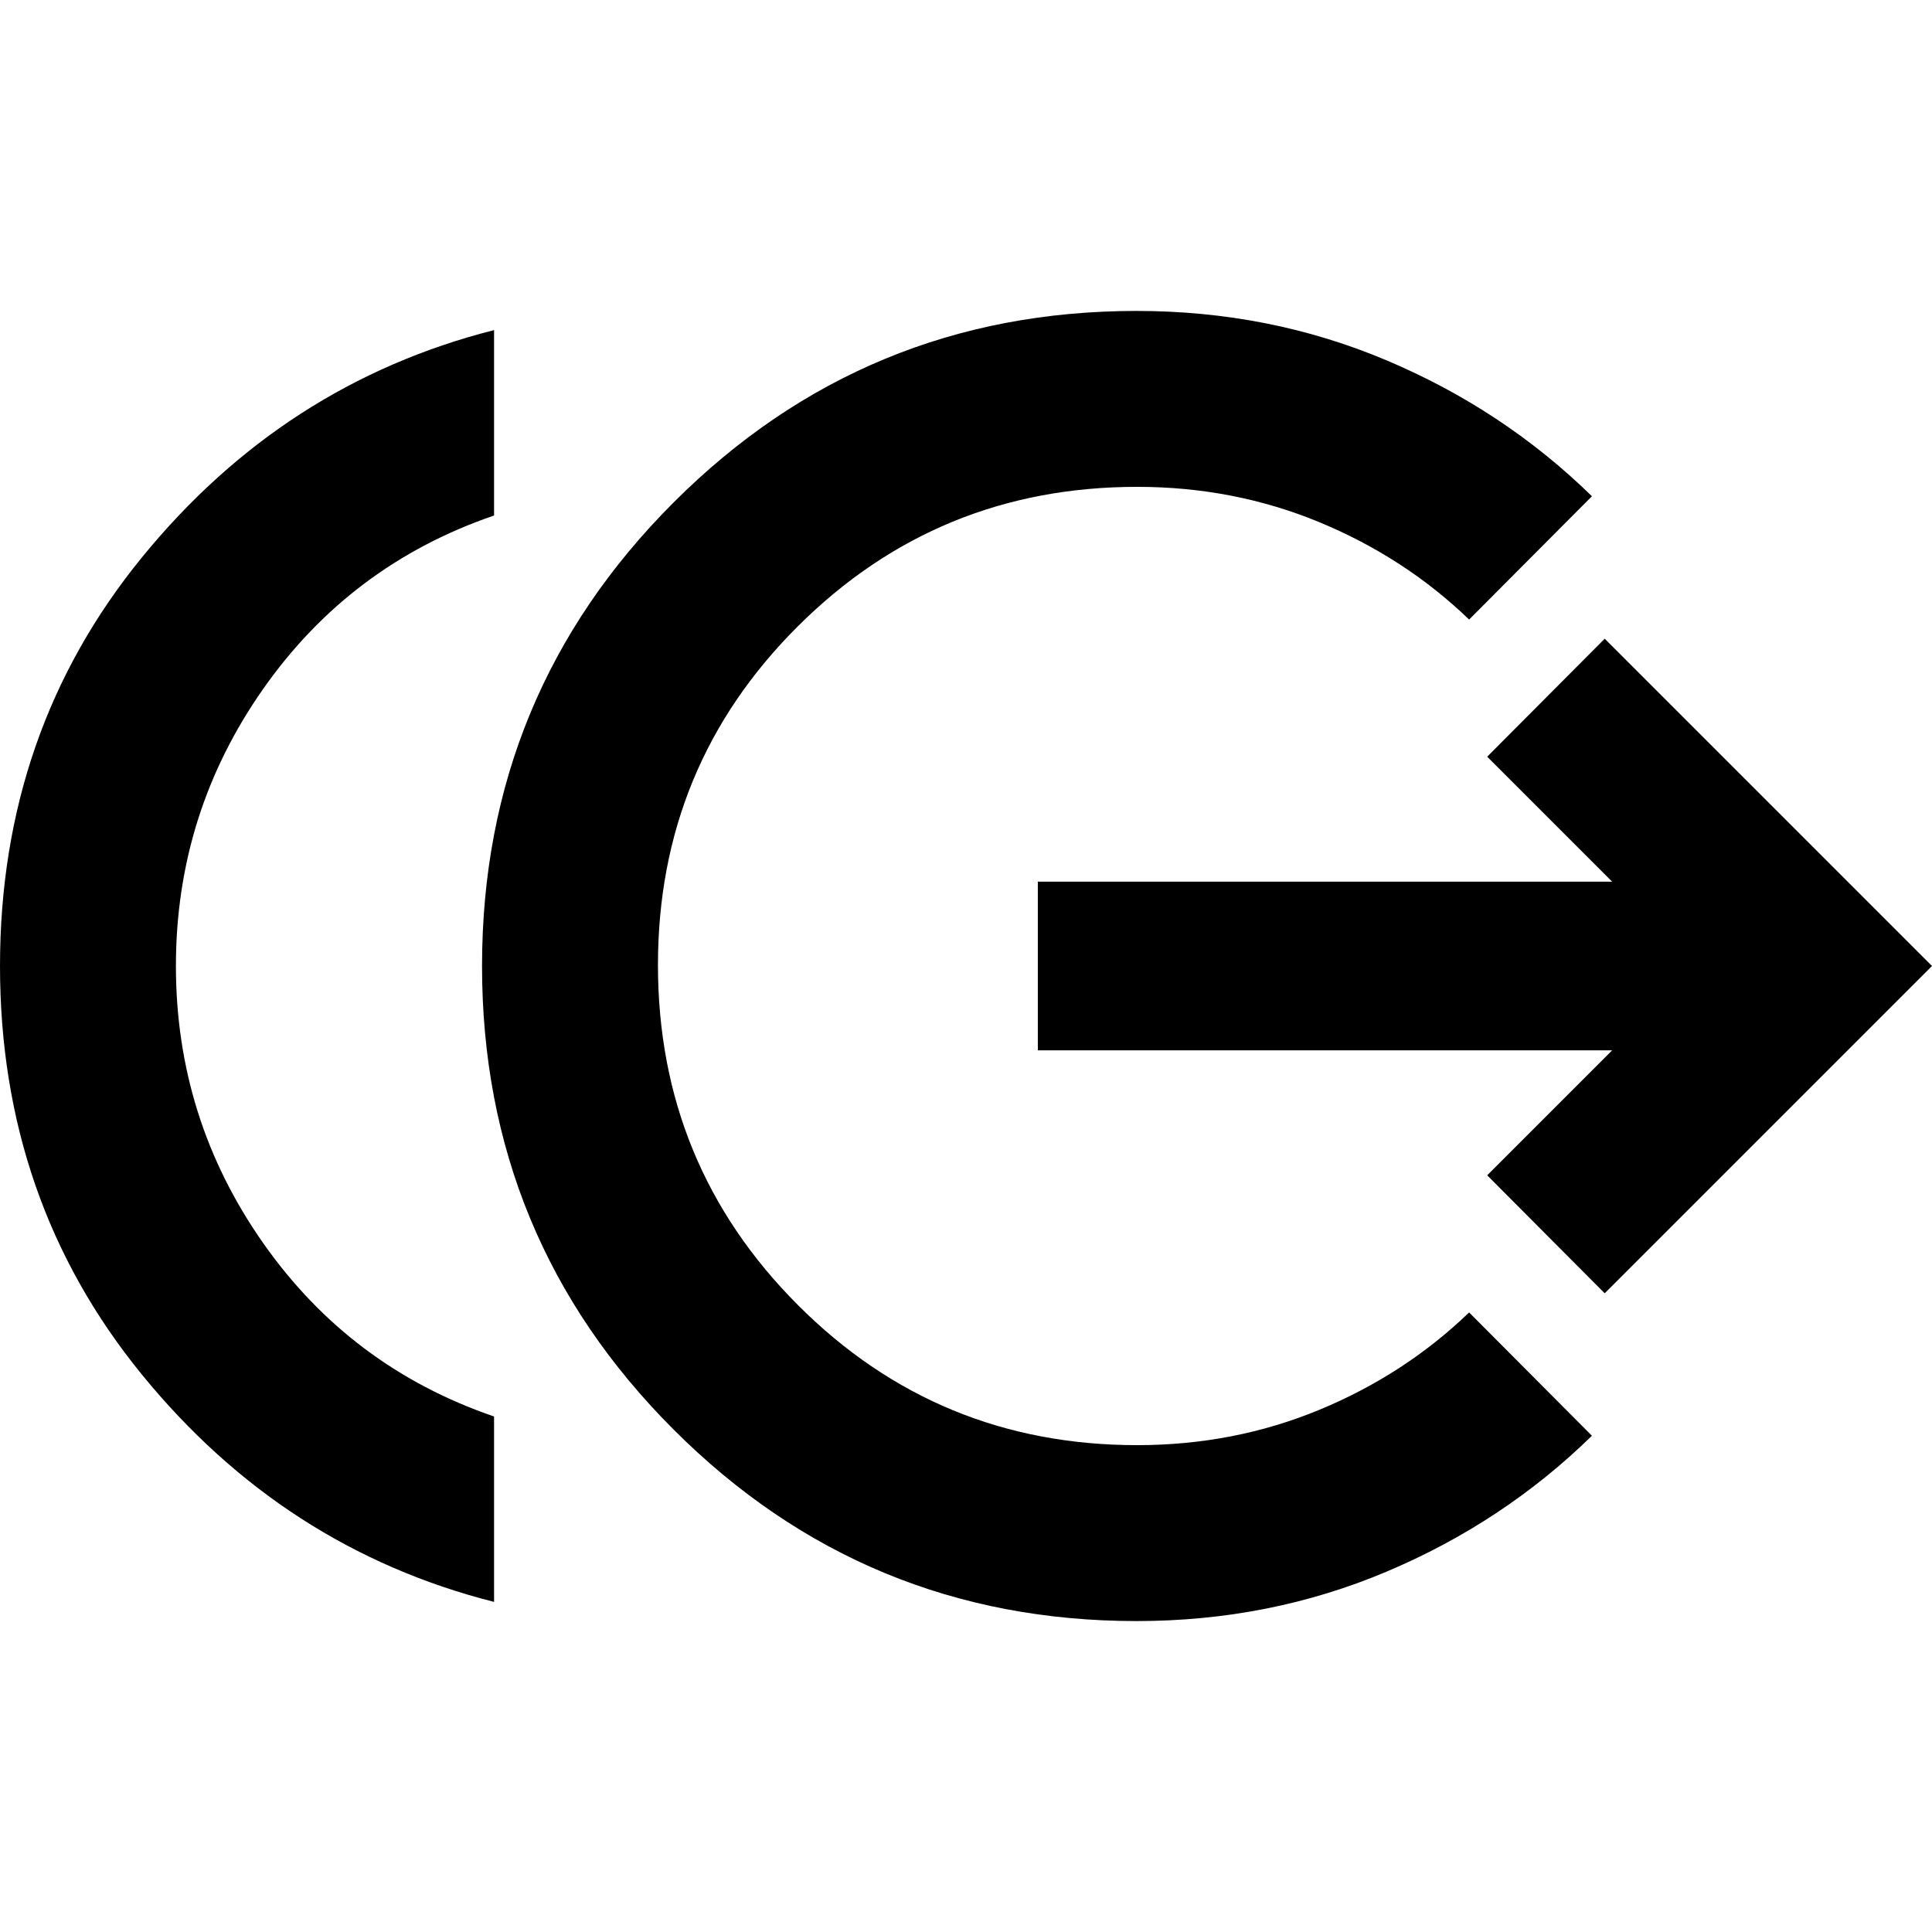 <svg xmlns="http://www.w3.org/2000/svg" height="24" viewBox="0 -960 960 960" width="24"><path d="M245.5-164.022Q141.022-190.543 70.51-276.978 0-363.413 0-480q0-116.587 70.51-203.022 70.512-86.435 174.99-112.956v92.13q-71.478 24.478-114.782 86.239Q87.413-555.848 87.413-480q0 75.848 43.305 137.609 43.304 61.761 114.782 86.239v92.13Zm319.283 9.522q-134.913 0-230.087-95.174Q239.522-344.848 239.522-480t95.174-230.326Q429.87-805.5 564.783-805.5q66 0 124.119 24.522 58.12 24.521 102.12 67.565L730-652.152Q697.957-683 655.533-700.543q-42.424-17.544-90.511-17.544-99.044 0-168.565 69.283-69.522 69.282-69.522 168.326 0 99.282 69.522 168.924 69.521 69.641 168.565 69.641 48.087 0 90.511-17.544Q697.957-277 730-307.848l61.022 61.261q-44 43.044-102.12 67.565Q630.783-154.5 564.783-154.5ZM797.37-317.37 738.978-376l62.087-62.087H515.696v-83.826h285.369L738.978-584l58.392-58.63L960-480 797.37-317.37Z"/></svg>